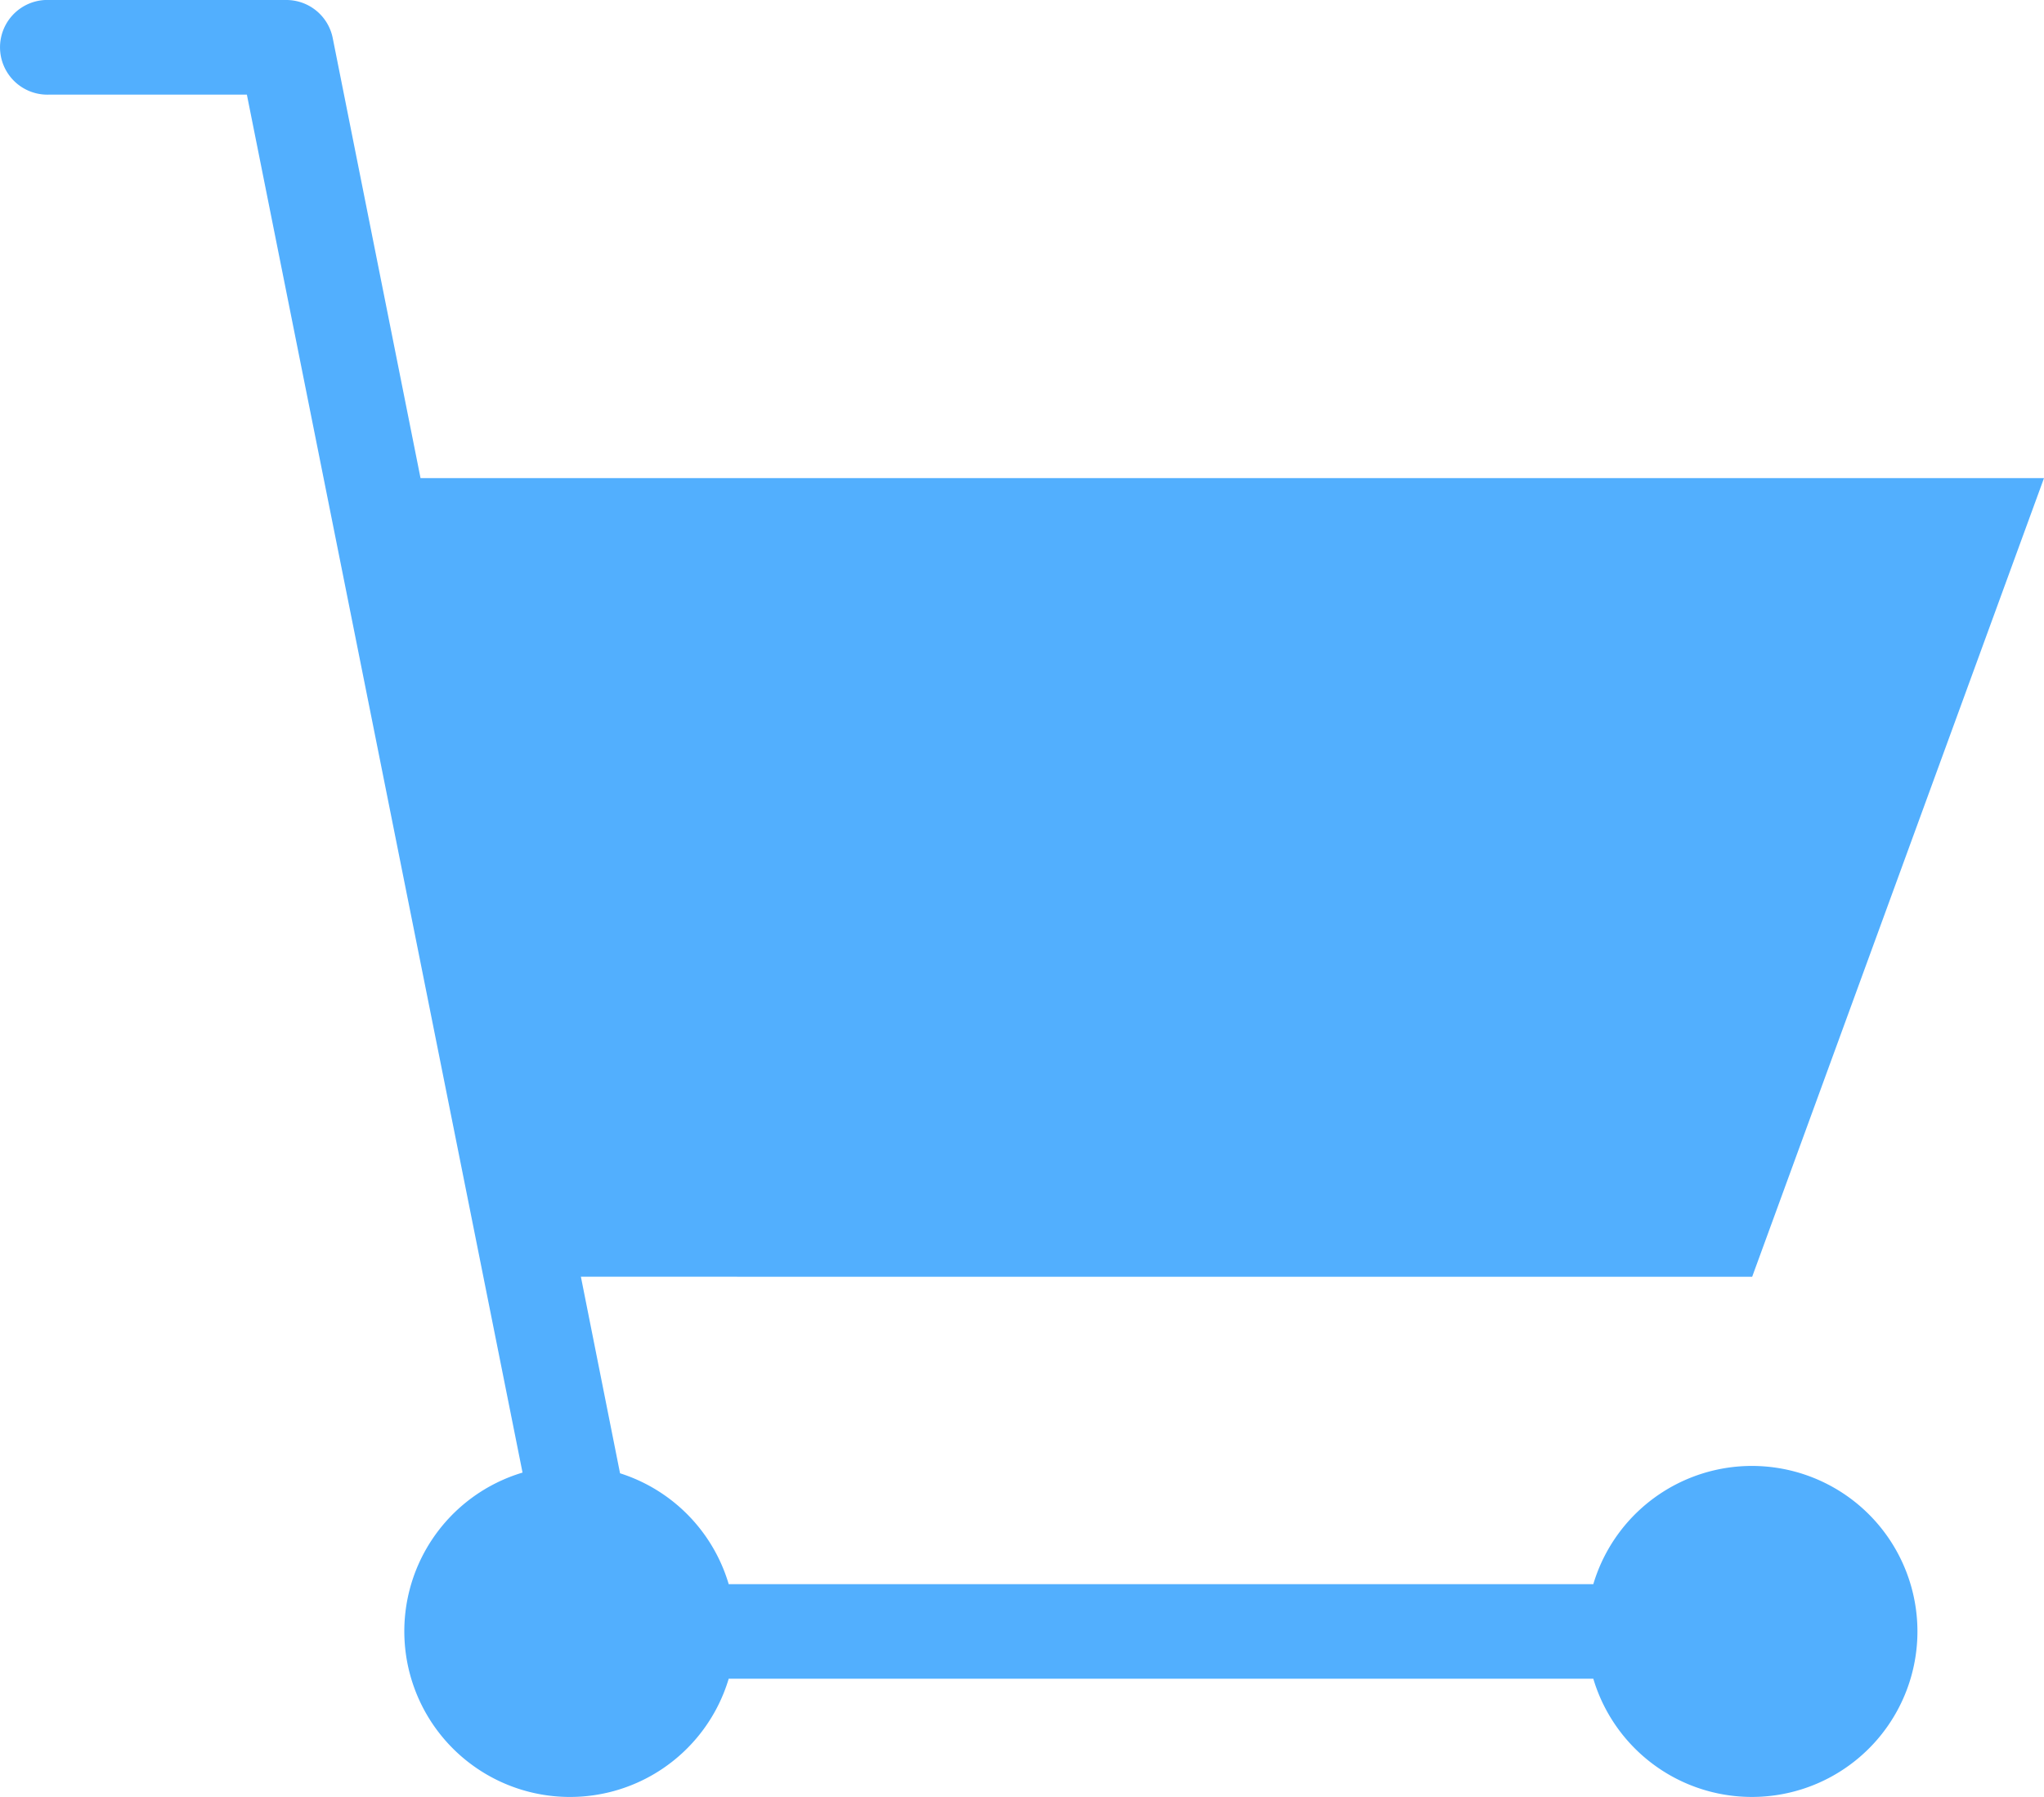 <svg xmlns="http://www.w3.org/2000/svg" width="40.877" height="35.943" viewBox="0 0 40.877 35.943">
  <g id="corb" transform="translate(-16.254 -24.705)">
    <g id="Gruppe_38" data-name="Gruppe 38" transform="translate(-1 5.352)">
      <path id="Pfad_97" data-name="Pfad 97" d="M1.275.149a.947.947,0,1,0,.089,1.892H5.309L10.822,29.6a3.313,3.313,0,1,0,4.123,4.123H32.236a3.31,3.31,0,1,0,0-1.892H14.945a3.312,3.312,0,0,0-2.173-2.217l-.783-3.931H35.413L41.249,9.711H8.782L7.024.9A.946.946,0,0,0,6.093.149H1.363q-.044,0-.089,0Z" transform="translate(16.882 19.204)" fill="#52affe" fill-rule="evenodd"/>
    </g>
  </g>
</svg>
